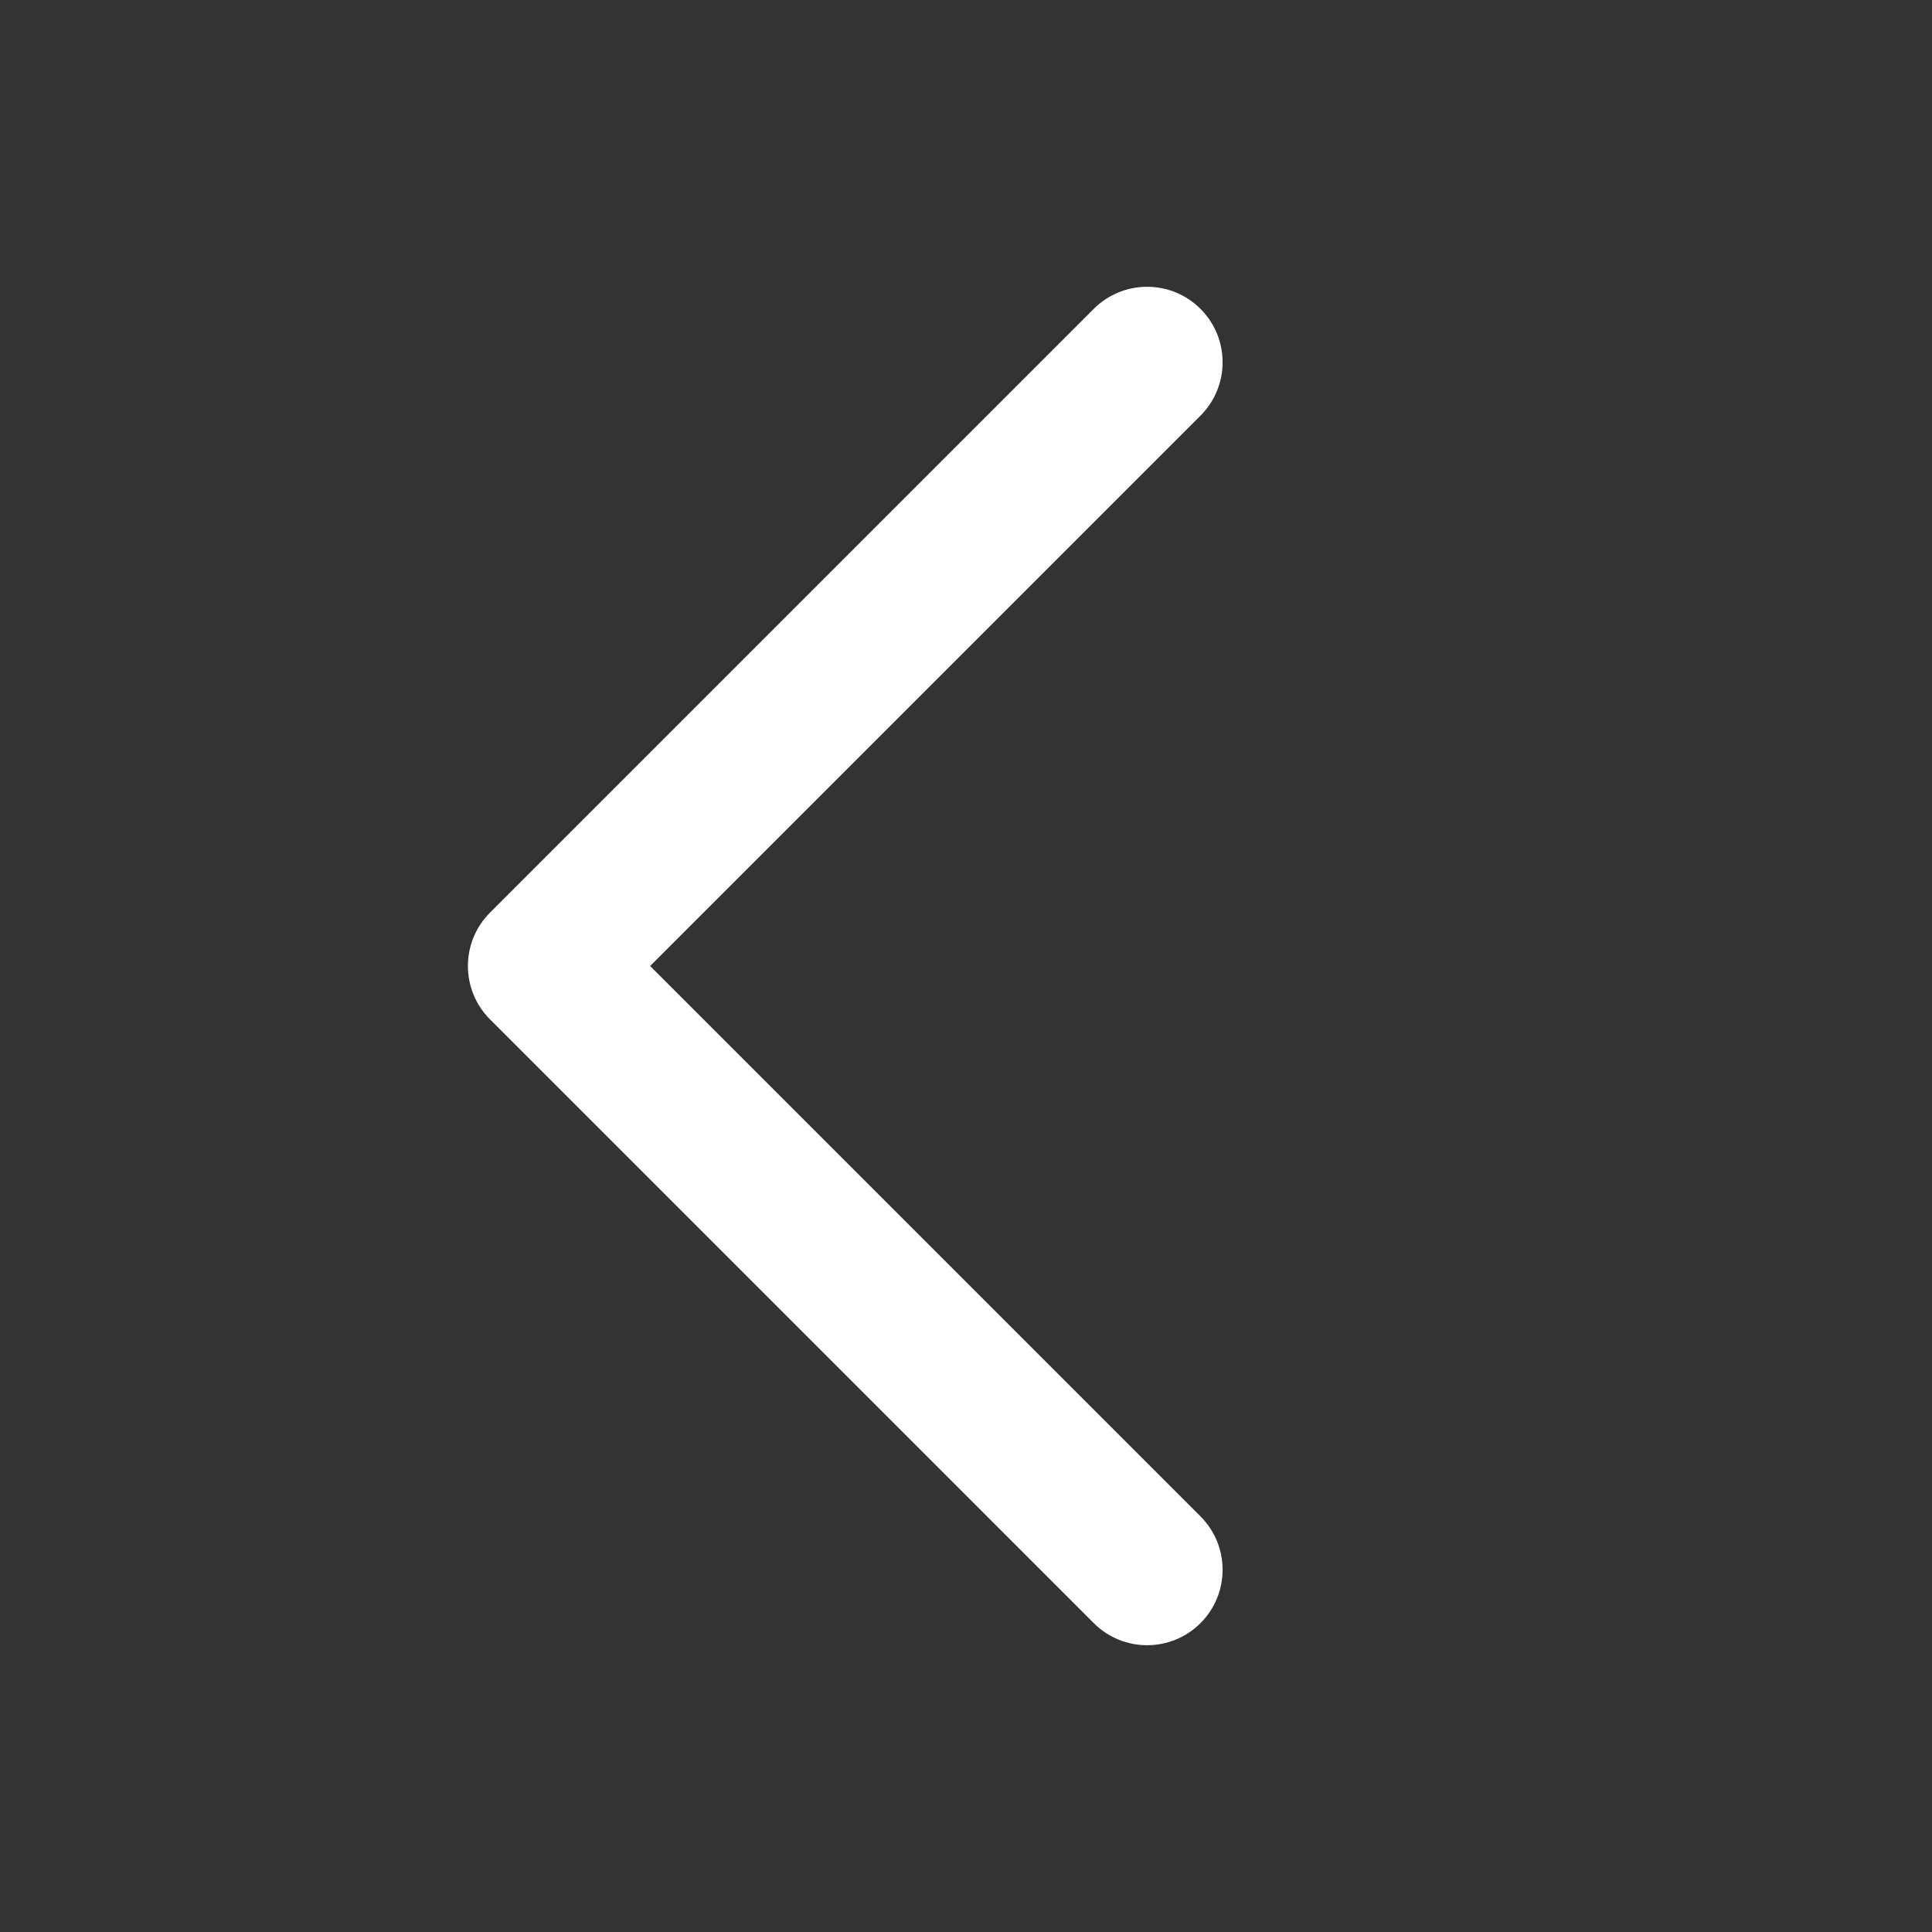<svg width="16" height="16" viewBox="0 0 16 16" fill="none" xmlns="http://www.w3.org/2000/svg">
<rect x="0" y="0" width="16" height="16" fill="#333333" stroke="none"/>
<path d="M4.5 8L4.058 7.558C3.814 7.802 3.814 8.198 4.058 8.442L4.5 8ZM9.058 13.442C9.302 13.686 9.698 13.686 9.942 13.442C10.186 13.198 10.186 12.802 9.942 12.558L9.058 13.442ZM9.942 3.442C10.186 3.198 10.186 2.802 9.942 2.558C9.698 2.314 9.302 2.314 9.058 2.558L9.942 3.442ZM4.058 8.442L9.058 13.442L9.942 12.558L4.942 7.558L4.058 8.442ZM4.942 8.442L9.942 3.442L9.058 2.558L4.058 7.558L4.942 8.442Z" fill="white"/>
</svg>
